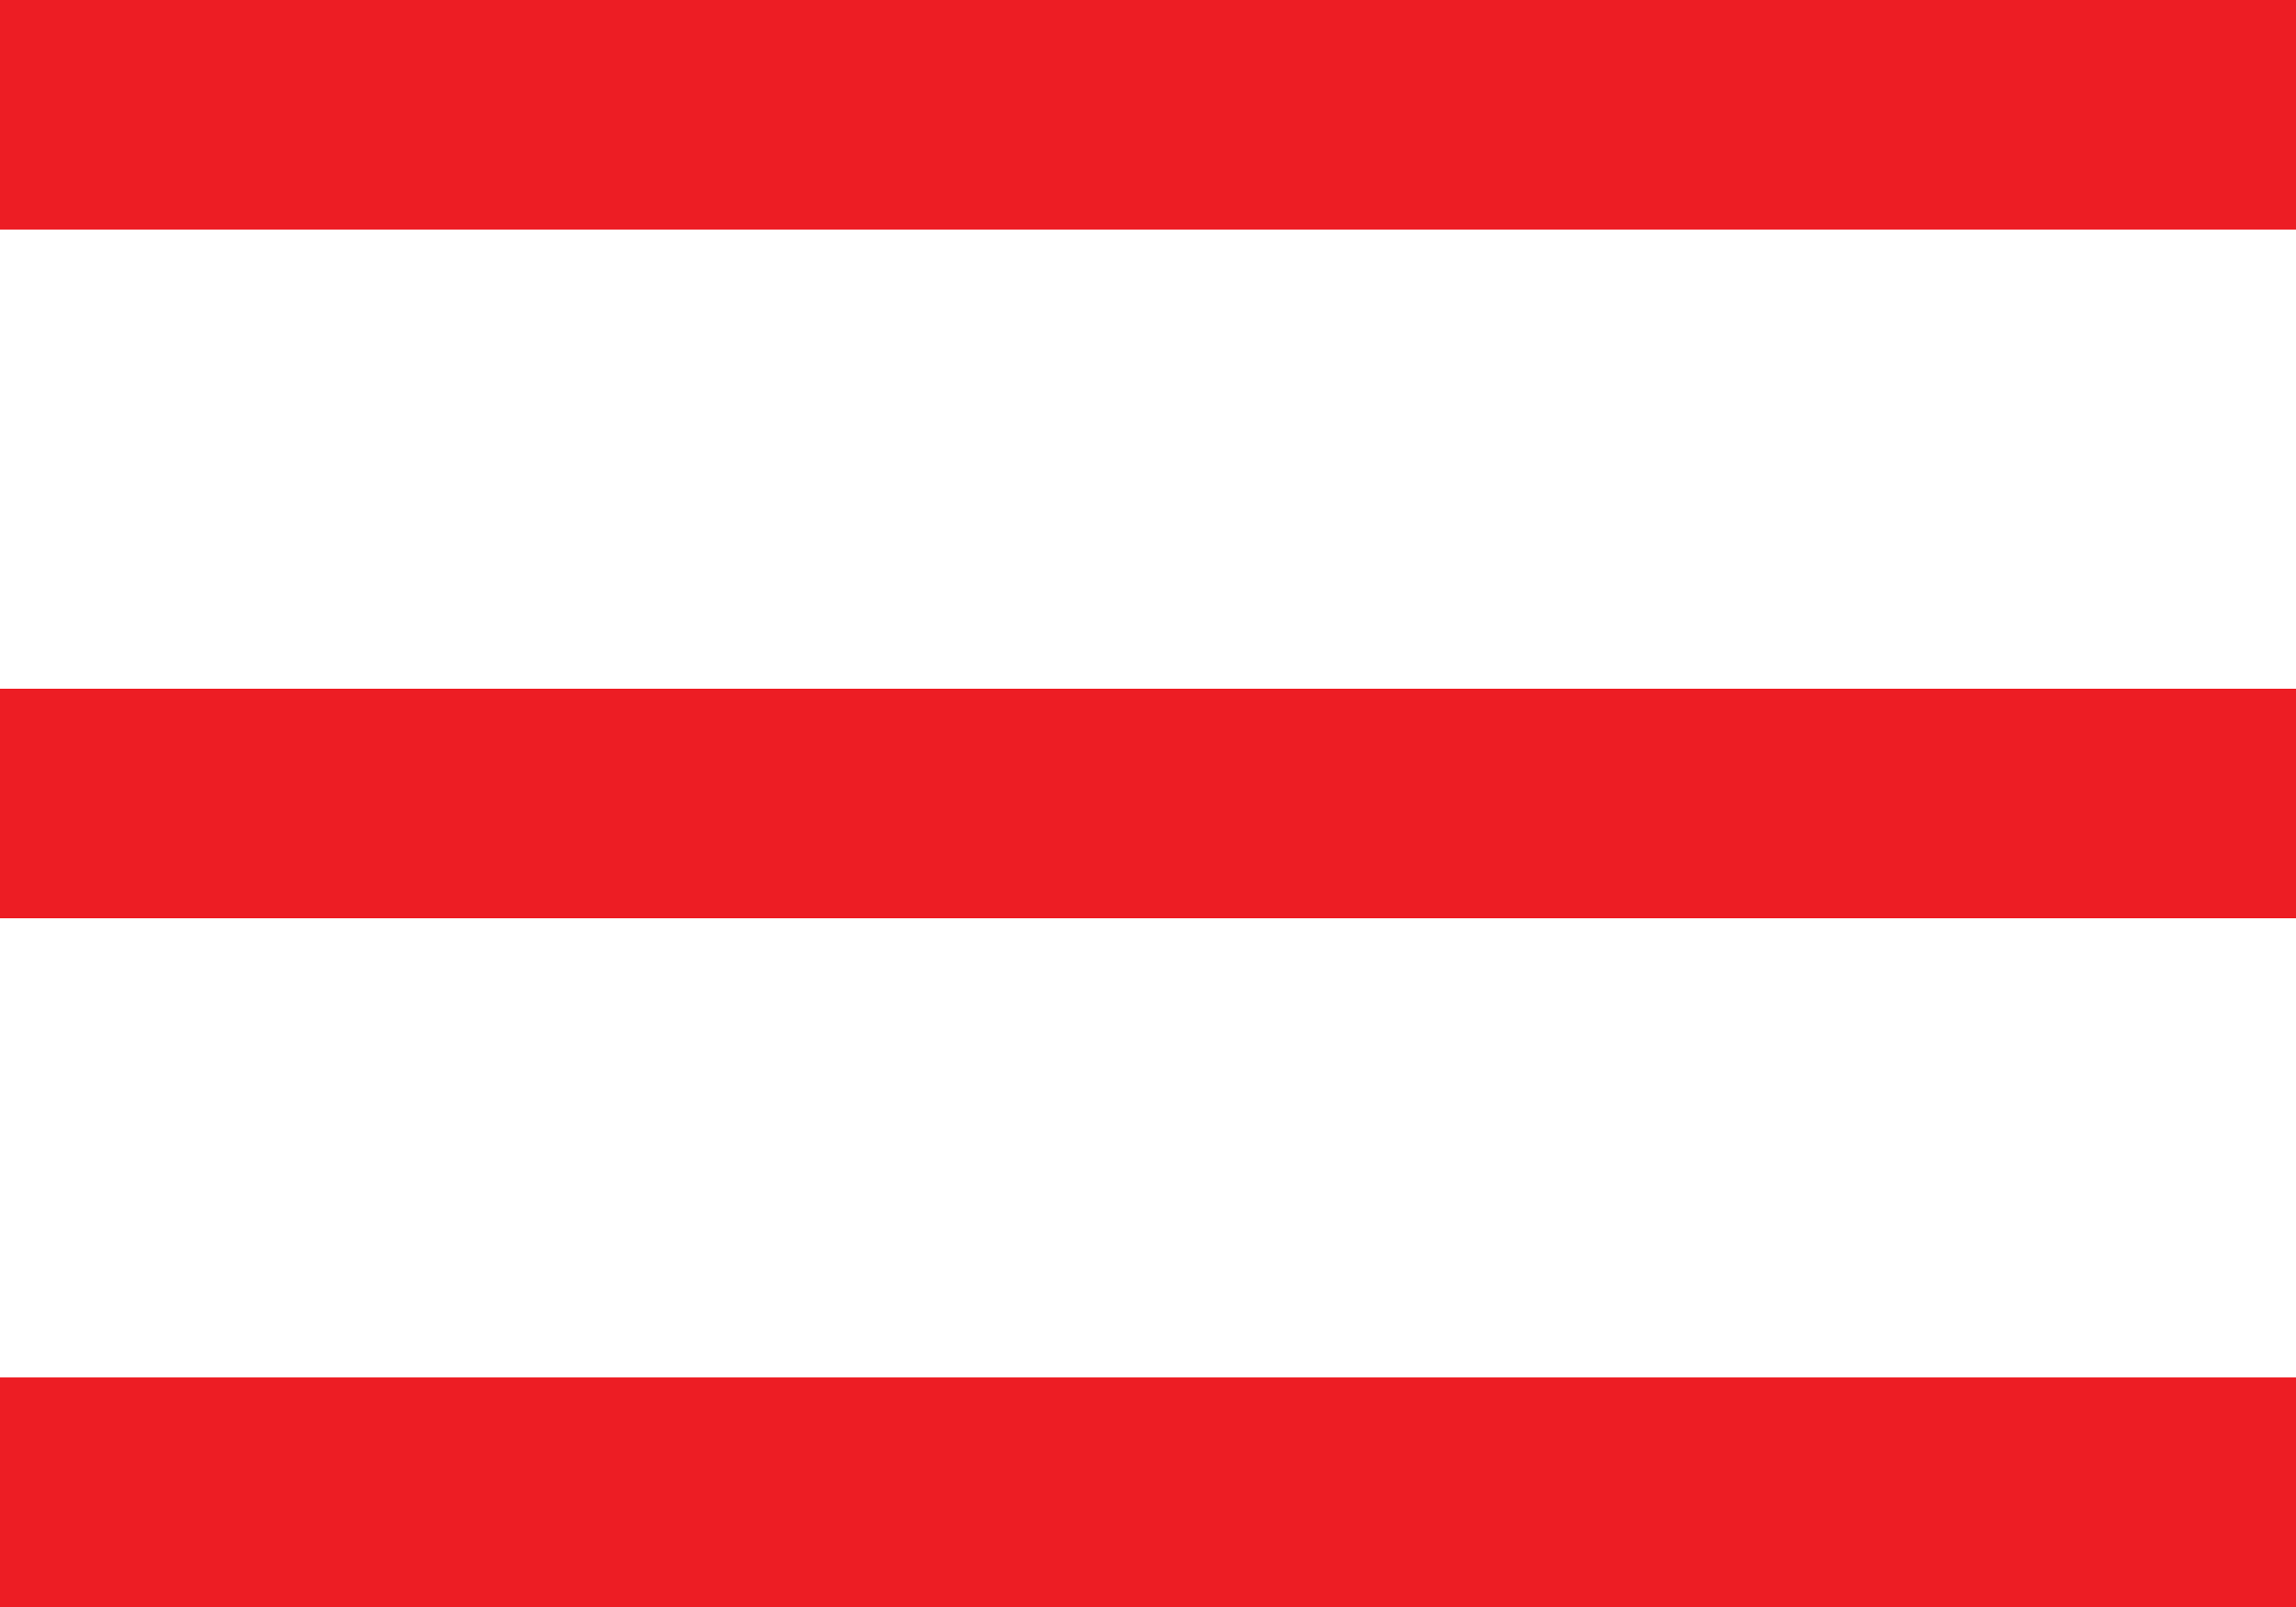 <svg xmlns="http://www.w3.org/2000/svg" viewBox="-1655 39 20 14">
  <defs>
    <style>
      .cls-1 {
        fill: #ed1D24;
      }
    </style>
  </defs>
  <g id="hamburger" transform="translate(-1711 8)">
    <rect id="Rectangle_3" class="cls-1" data-name="Rectangle 3" width="20" height="2" transform="translate(56 43)"/>
    <rect id="Rectangle_4" class="cls-1" data-name="Rectangle 4" width="20" height="2" transform="translate(56 37)"/>
    <rect id="Rectangle_5" class="cls-1" data-name="Rectangle 5" width="20" height="2" transform="translate(56 31)"/>
  </g>
</svg>
